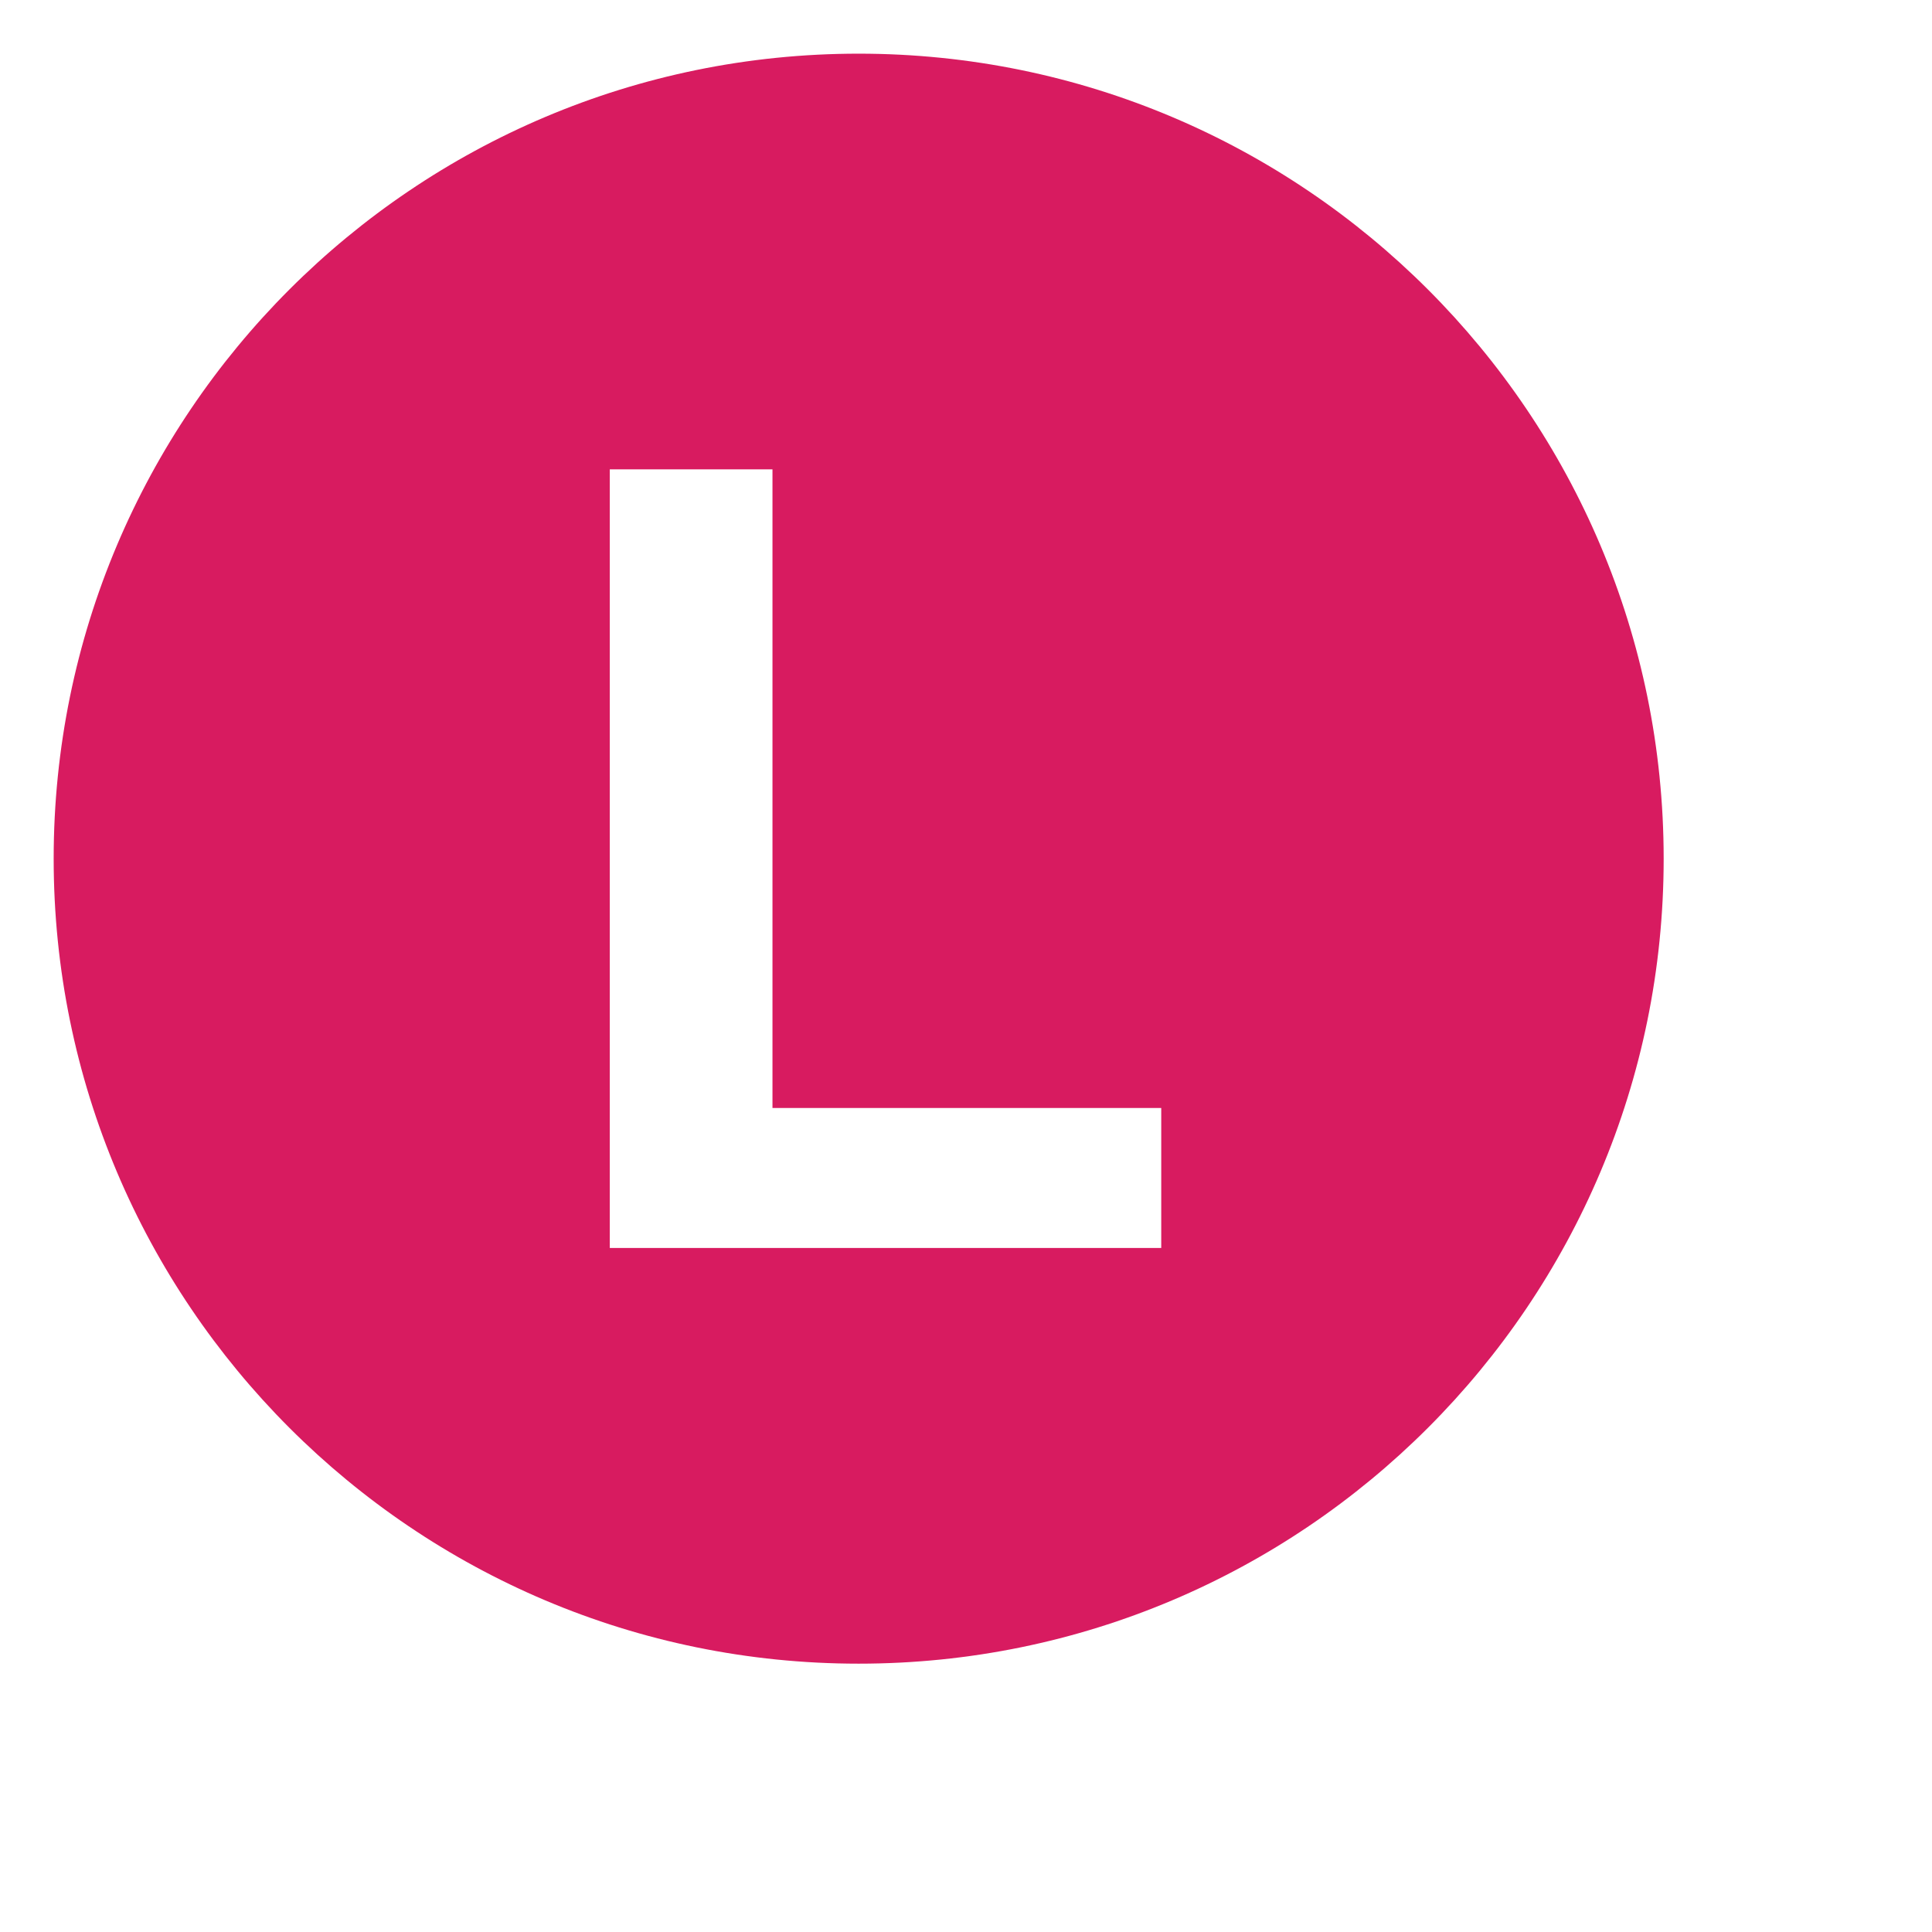 <svg xmlns="http://www.w3.org/2000/svg" viewBox="0 0 72 72" enable-background="new 0 0 72 72"><path d="M32,2C15.432,2,2,15.432,2,32s13.432,30,30,30s30-13.432,30-30S48.568,2,32,2z M43.275,46.508H22.725V17.492h6.063v23.799
	h14.488V46.508z" fill="#d81b60"/></svg>
